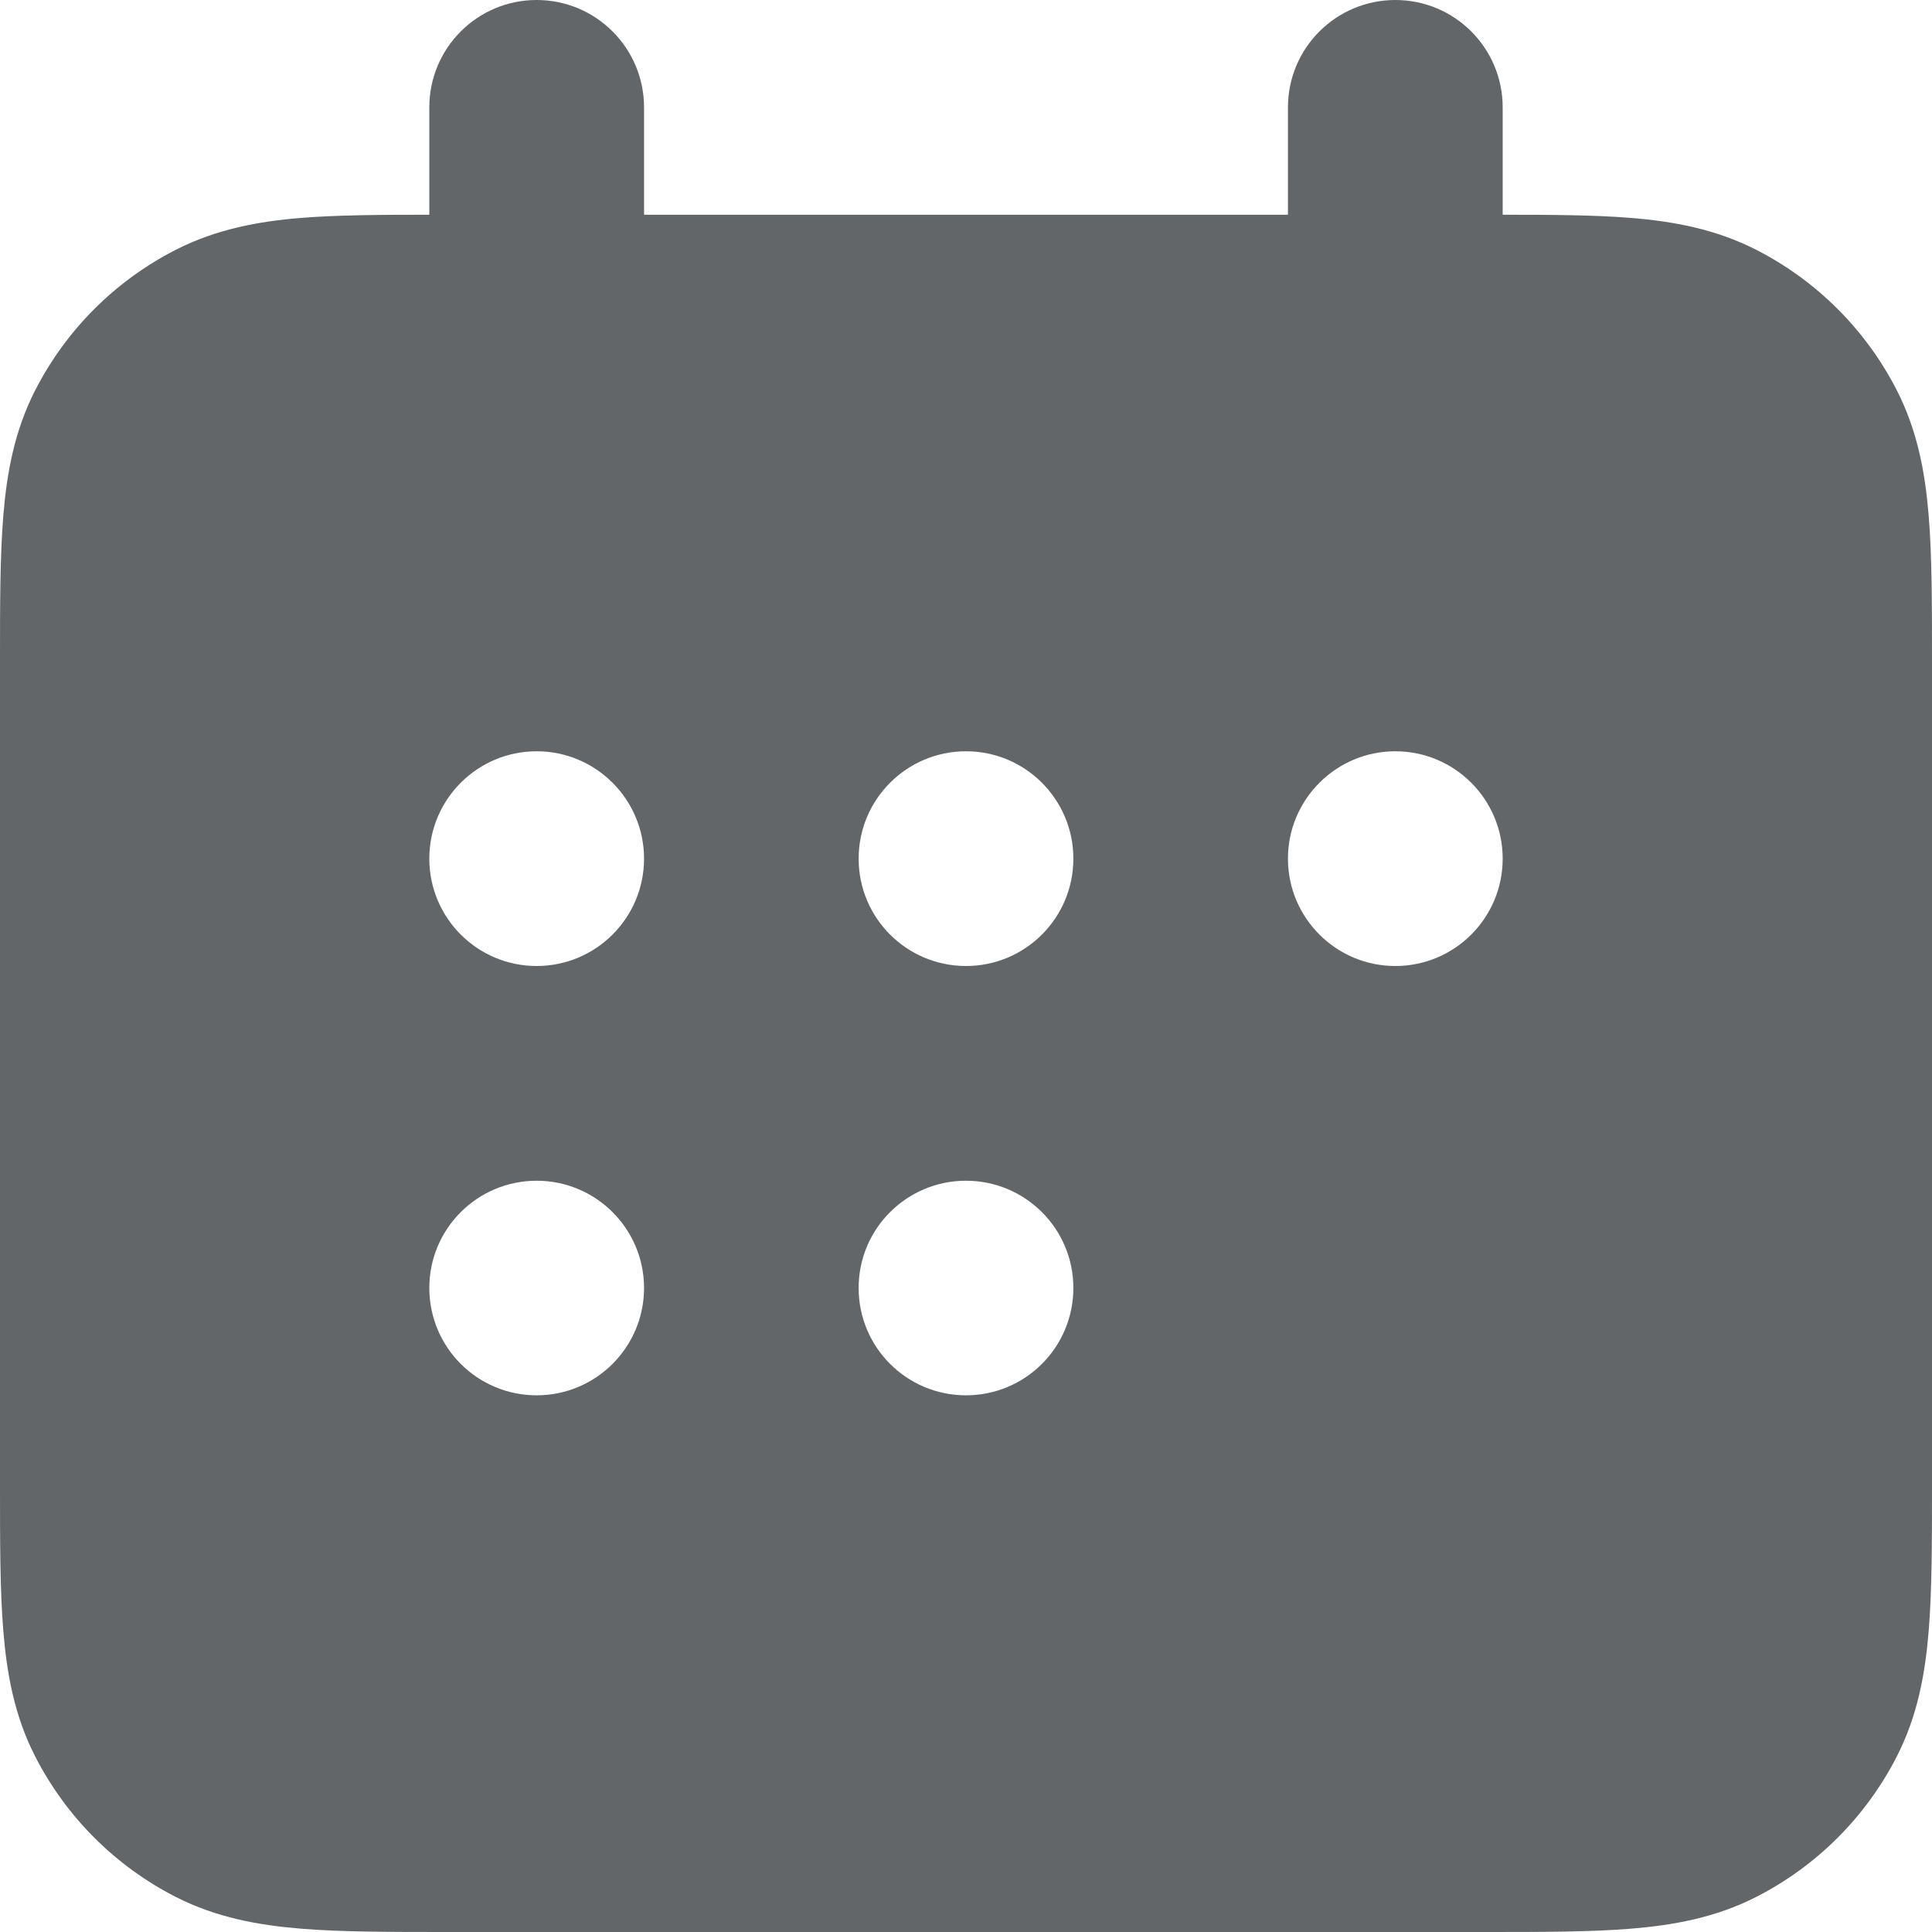 <svg width="14" height="14" viewBox="0 0 14 14" fill="none" xmlns="http://www.w3.org/2000/svg">
<path fill-rule="evenodd" clip-rule="evenodd" d="M4.667 0.778C4.667 0.348 4.318 0 3.889 0C3.459 0 3.111 0.348 3.111 0.778V1.556C2.754 1.556 2.443 1.558 2.182 1.579C1.874 1.604 1.568 1.66 1.274 1.81C0.835 2.034 0.478 2.391 0.254 2.83C0.104 3.124 0.049 3.43 0.024 3.737C-2.25291e-05 4.029 -1.47753e-05 4.382 7.8027e-07 4.792V4.792V10.763C-1.47753e-05 11.173 -2.25291e-05 11.527 0.024 11.818C0.049 12.126 0.104 12.432 0.254 12.726C0.478 13.165 0.835 13.522 1.274 13.746C1.568 13.896 1.874 13.951 2.182 13.976C2.473 14 2.827 14 3.237 14H3.237H10.763C11.173 14 11.527 14 11.818 13.976C12.126 13.951 12.432 13.896 12.726 13.746C13.165 13.522 13.522 13.165 13.746 12.726C13.896 12.432 13.951 12.126 13.976 11.818C14 11.527 14 11.173 14 10.763V4.792C14 4.382 14 4.029 13.976 3.737C13.951 3.43 13.896 3.124 13.746 2.83C13.522 2.391 13.165 2.034 12.726 1.81C12.432 1.66 12.126 1.604 11.818 1.579C11.557 1.558 11.246 1.556 10.889 1.556V0.778C10.889 0.348 10.541 0 10.111 0C9.682 0 9.333 0.348 9.333 0.778V1.556H4.667V0.778ZM4.667 6.222C4.667 6.652 4.318 7 3.889 7C3.459 7 3.111 6.652 3.111 6.222C3.111 5.793 3.459 5.444 3.889 5.444C4.318 5.444 4.667 5.793 4.667 6.222ZM7 7C7.43 7 7.778 6.652 7.778 6.222C7.778 5.793 7.43 5.444 7 5.444C6.57 5.444 6.222 5.793 6.222 6.222C6.222 6.652 6.57 7 7 7ZM10.111 7C10.541 7 10.889 6.652 10.889 6.222C10.889 5.793 10.541 5.444 10.111 5.444C9.682 5.444 9.333 5.793 9.333 6.222C9.333 6.652 9.682 7 10.111 7ZM7 10.111C7.43 10.111 7.778 9.763 7.778 9.333C7.778 8.904 7.43 8.556 7 8.556C6.57 8.556 6.222 8.904 6.222 9.333C6.222 9.763 6.57 10.111 7 10.111ZM4.667 9.333C4.667 9.763 4.318 10.111 3.889 10.111C3.459 10.111 3.111 9.763 3.111 9.333C3.111 8.904 3.459 8.556 3.889 8.556C4.318 8.556 4.667 8.904 4.667 9.333Z" fill="#636669"/>
</svg>

